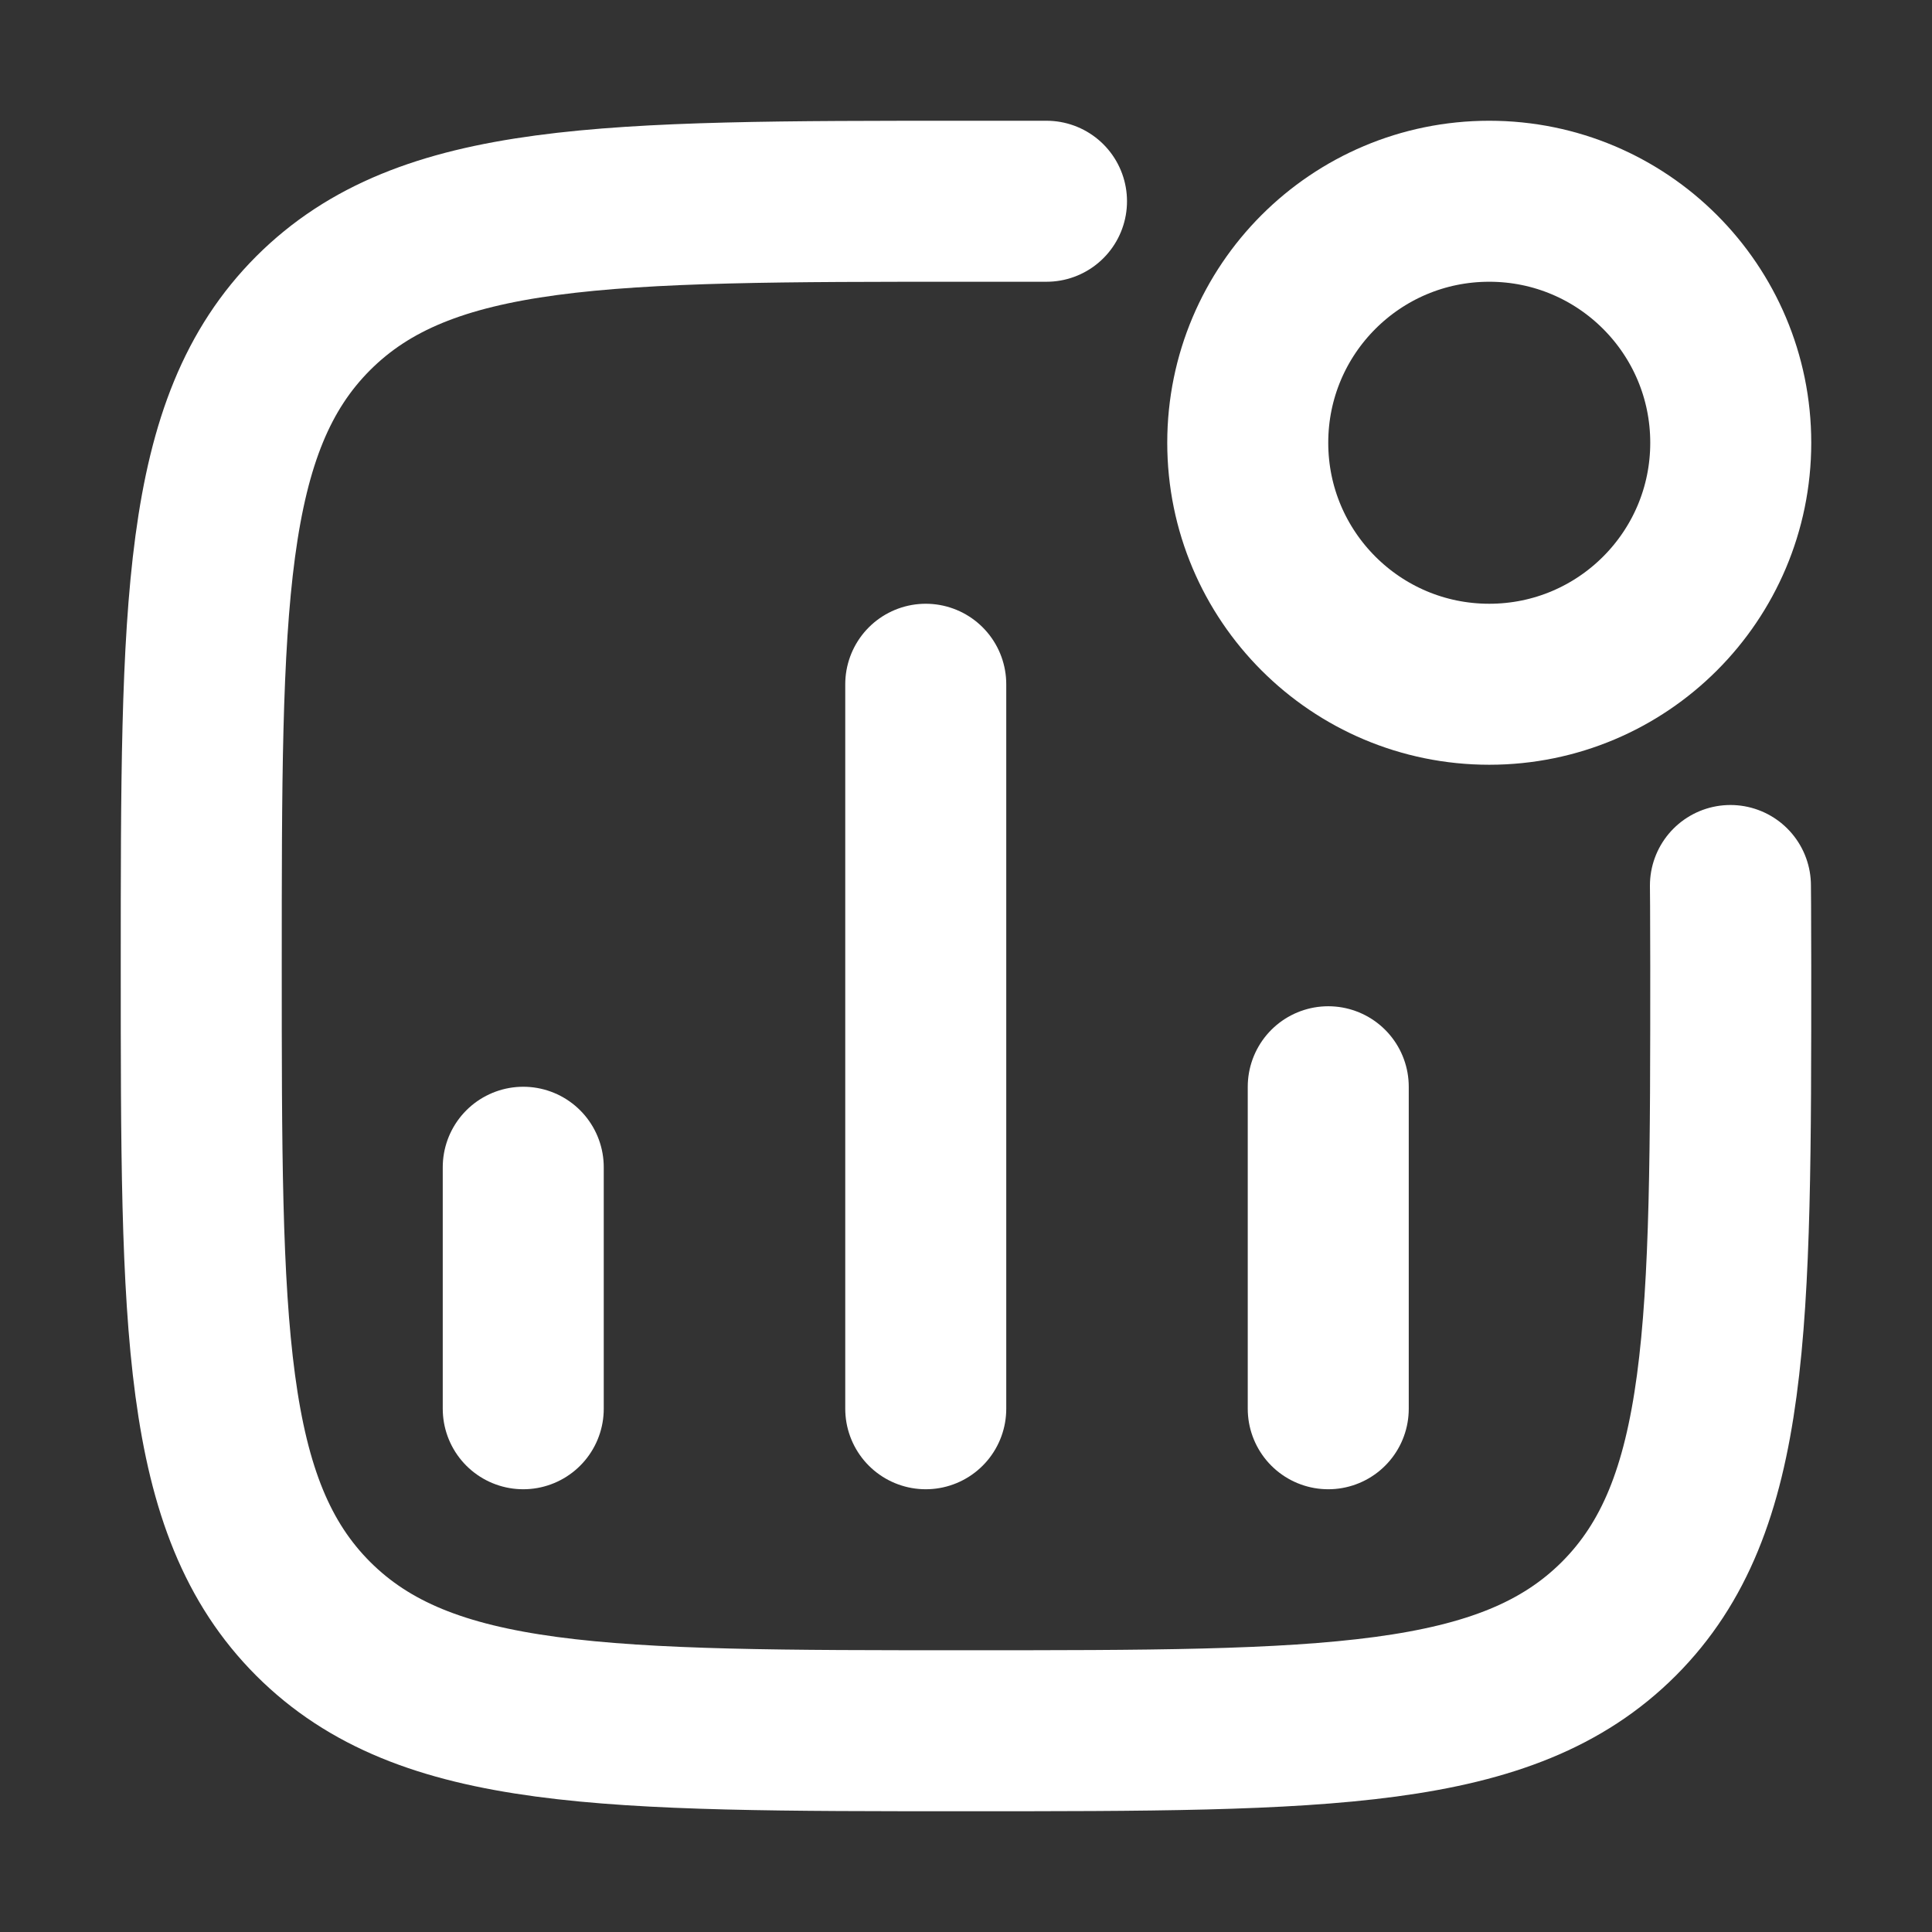 <svg width="18" height="18" viewBox="0 0 18 18" fill="none" xmlns="http://www.w3.org/2000/svg">
<rect x="0" y="0" width="18" height="18" fill="#333333" stroke="none"/>
<path d="M4.875 13.125V10.875M8.625 13.125V6.375M12.375 13.125V10.125" stroke="white" stroke-width="1.5" stroke-linecap="round"/>
<path d="M16.125 4.125C16.125 5.368 15.118 6.375 13.875 6.375C12.632 6.375 11.625 5.368 11.625 4.125C11.625 2.882 12.632 1.875 13.875 1.875C15.118 1.875 16.125 2.882 16.125 4.125Z" stroke="white" stroke-width="1.5"/>
<path d="M16.122 8.25C16.122 8.25 16.125 8.505 16.125 9C16.125 12.359 16.125 14.038 15.082 15.082C14.038 16.125 12.359 16.125 9 16.125C5.641 16.125 3.962 16.125 2.918 15.082C1.875 14.038 1.875 12.359 1.875 9C1.875 5.641 1.875 3.962 2.918 2.918C3.962 1.875 5.641 1.875 9 1.875L9.75 1.875" stroke="white" stroke-width="1.5" stroke-linecap="round" stroke-linejoin="round"/>
</svg>
